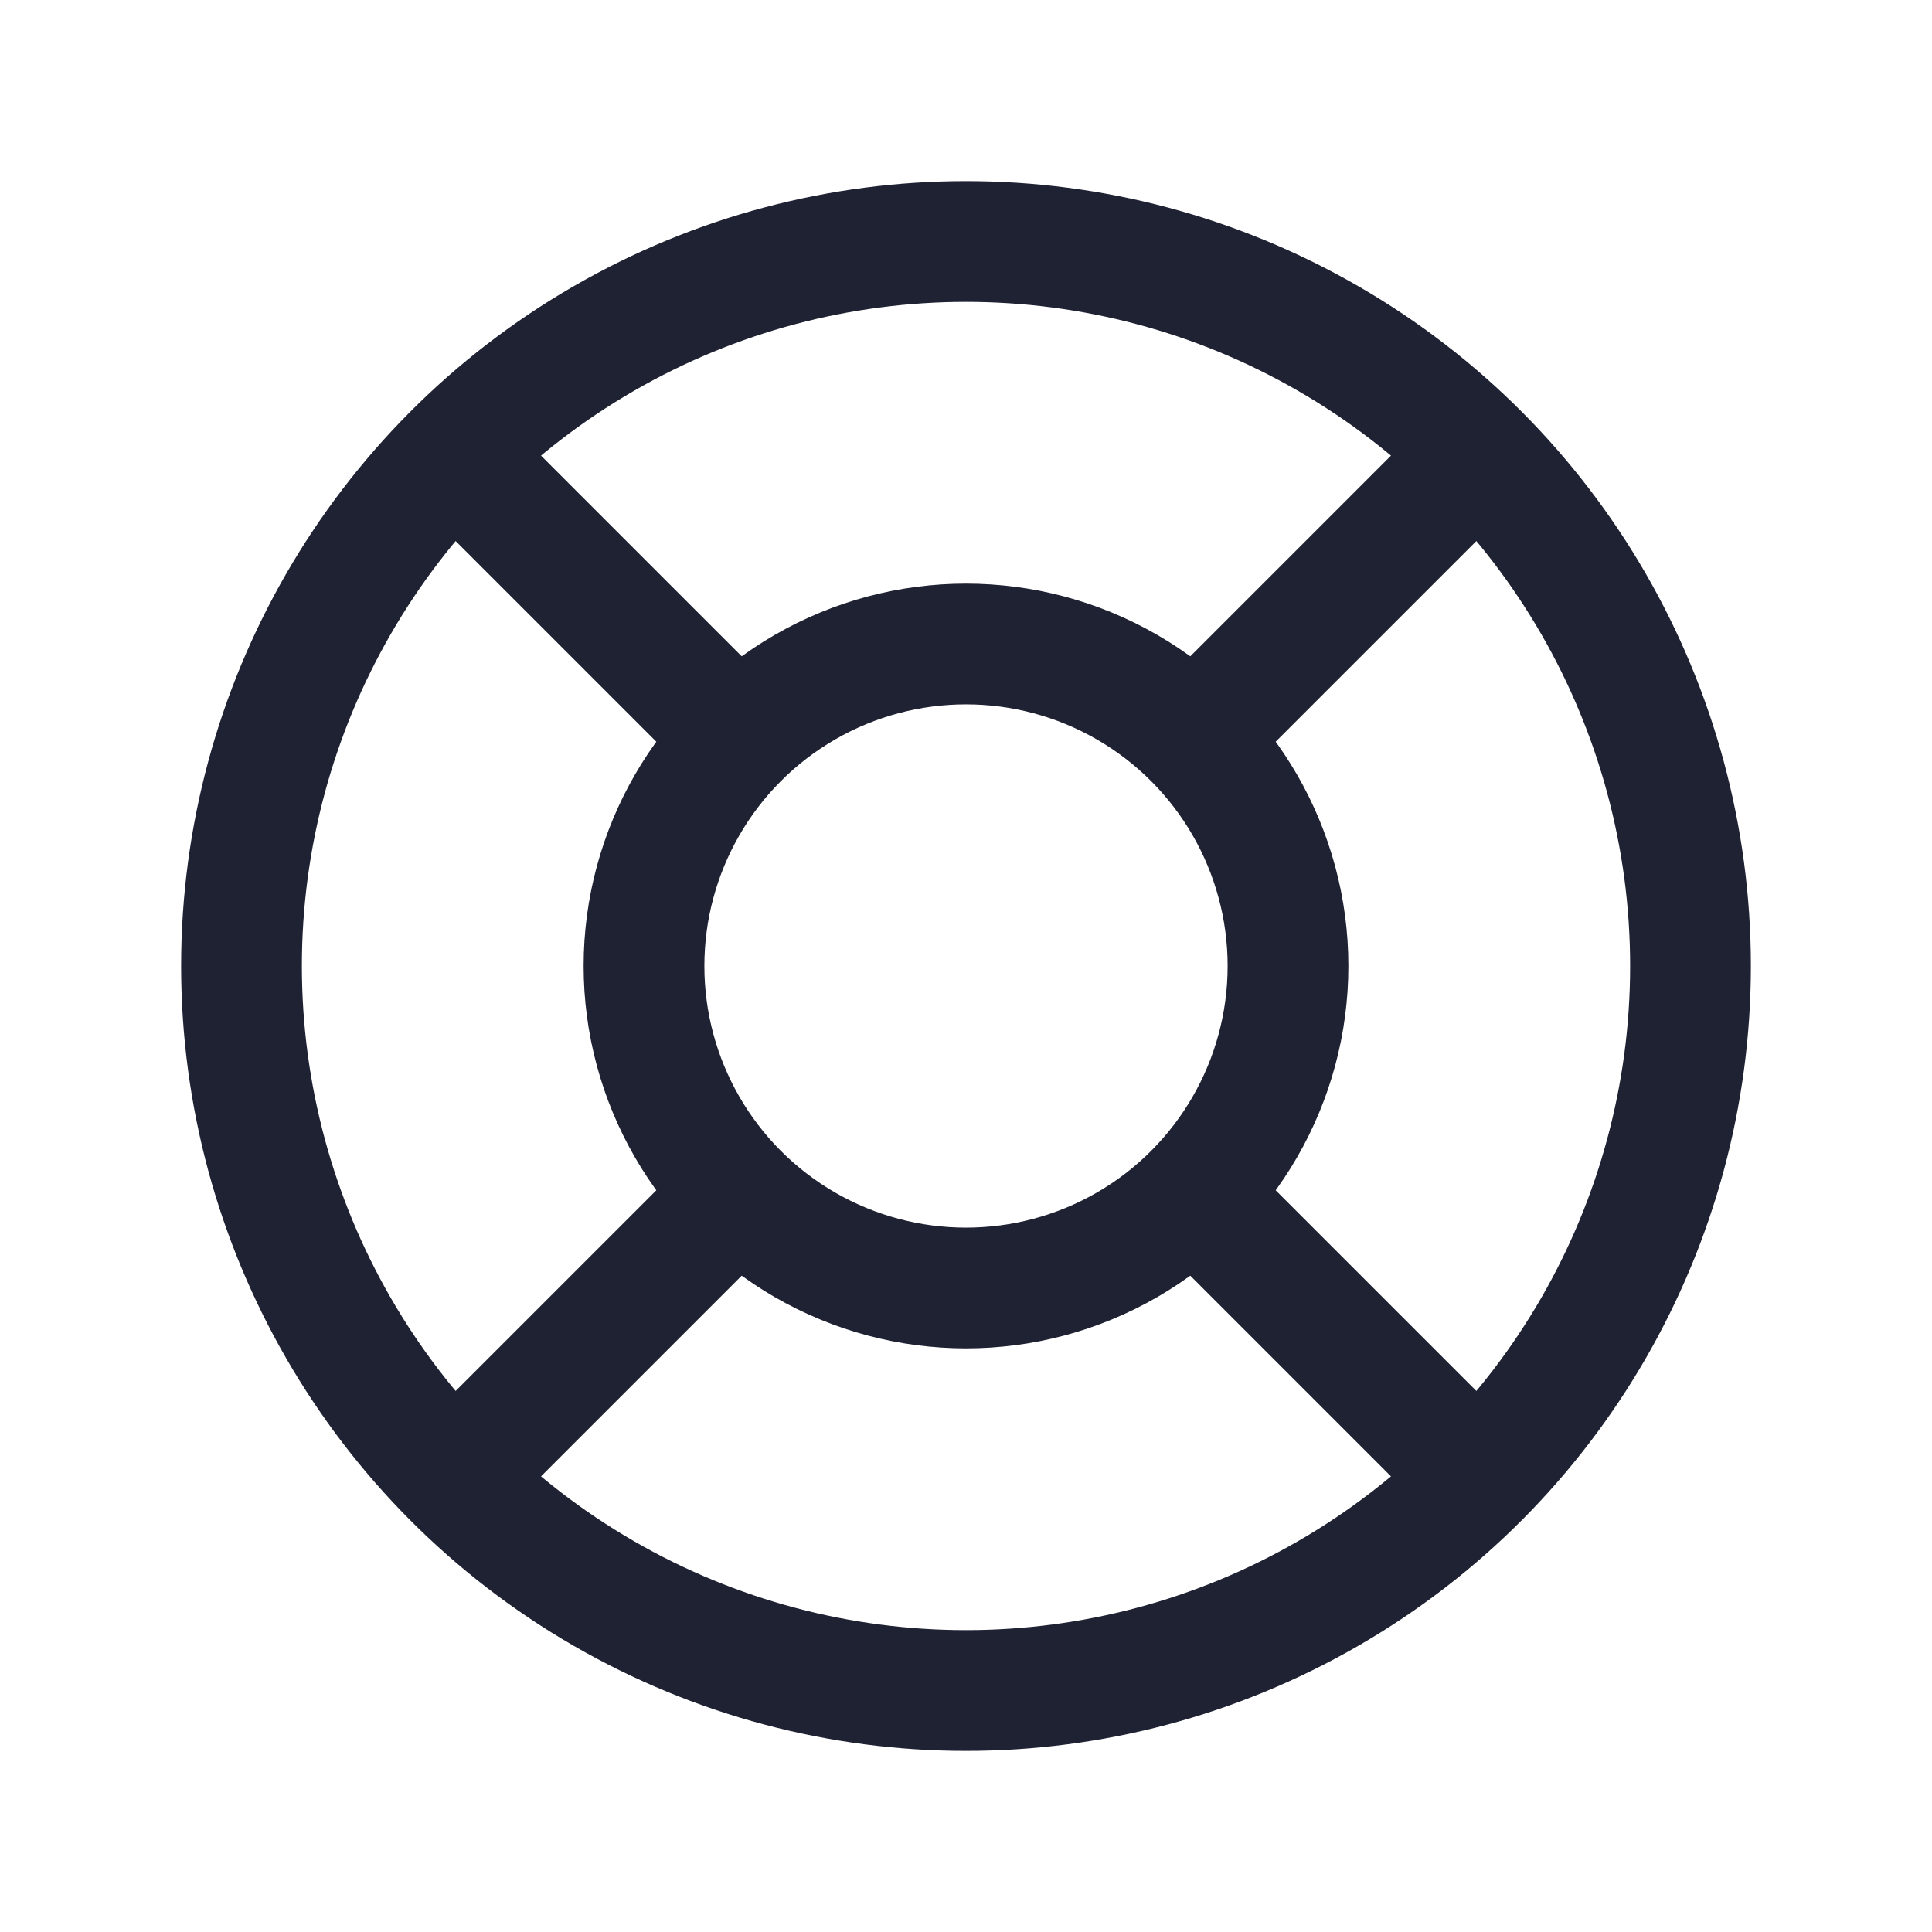 <svg width="24" height="24" viewBox="0 0 24 24" fill="none" xmlns="http://www.w3.org/2000/svg">
<circle cx="12" cy="12" r="4" stroke="#1F2233" stroke-width="1.5" stroke-linecap="round" stroke-linejoin="round"/>
<circle cx="12" cy="12" r="9" stroke="#1F2233" stroke-width="1.5" stroke-linecap="round" stroke-linejoin="round"/>
<path d="M15 15L18.35 18.35" stroke="#1F2233" stroke-width="1.5" stroke-linecap="round" stroke-linejoin="round"/>
<path d="M9 15L5.65 18.35" stroke="#1F2233" stroke-width="1.5" stroke-linecap="round" stroke-linejoin="round"/>
<path d="M5.65 5.65L9 9" stroke="#1F2233" stroke-width="1.5" stroke-linecap="round" stroke-linejoin="round"/>
<path d="M18.35 5.65L15 9" stroke="#1F2233" stroke-width="1.5" stroke-linecap="round" stroke-linejoin="round"/>
</svg>
